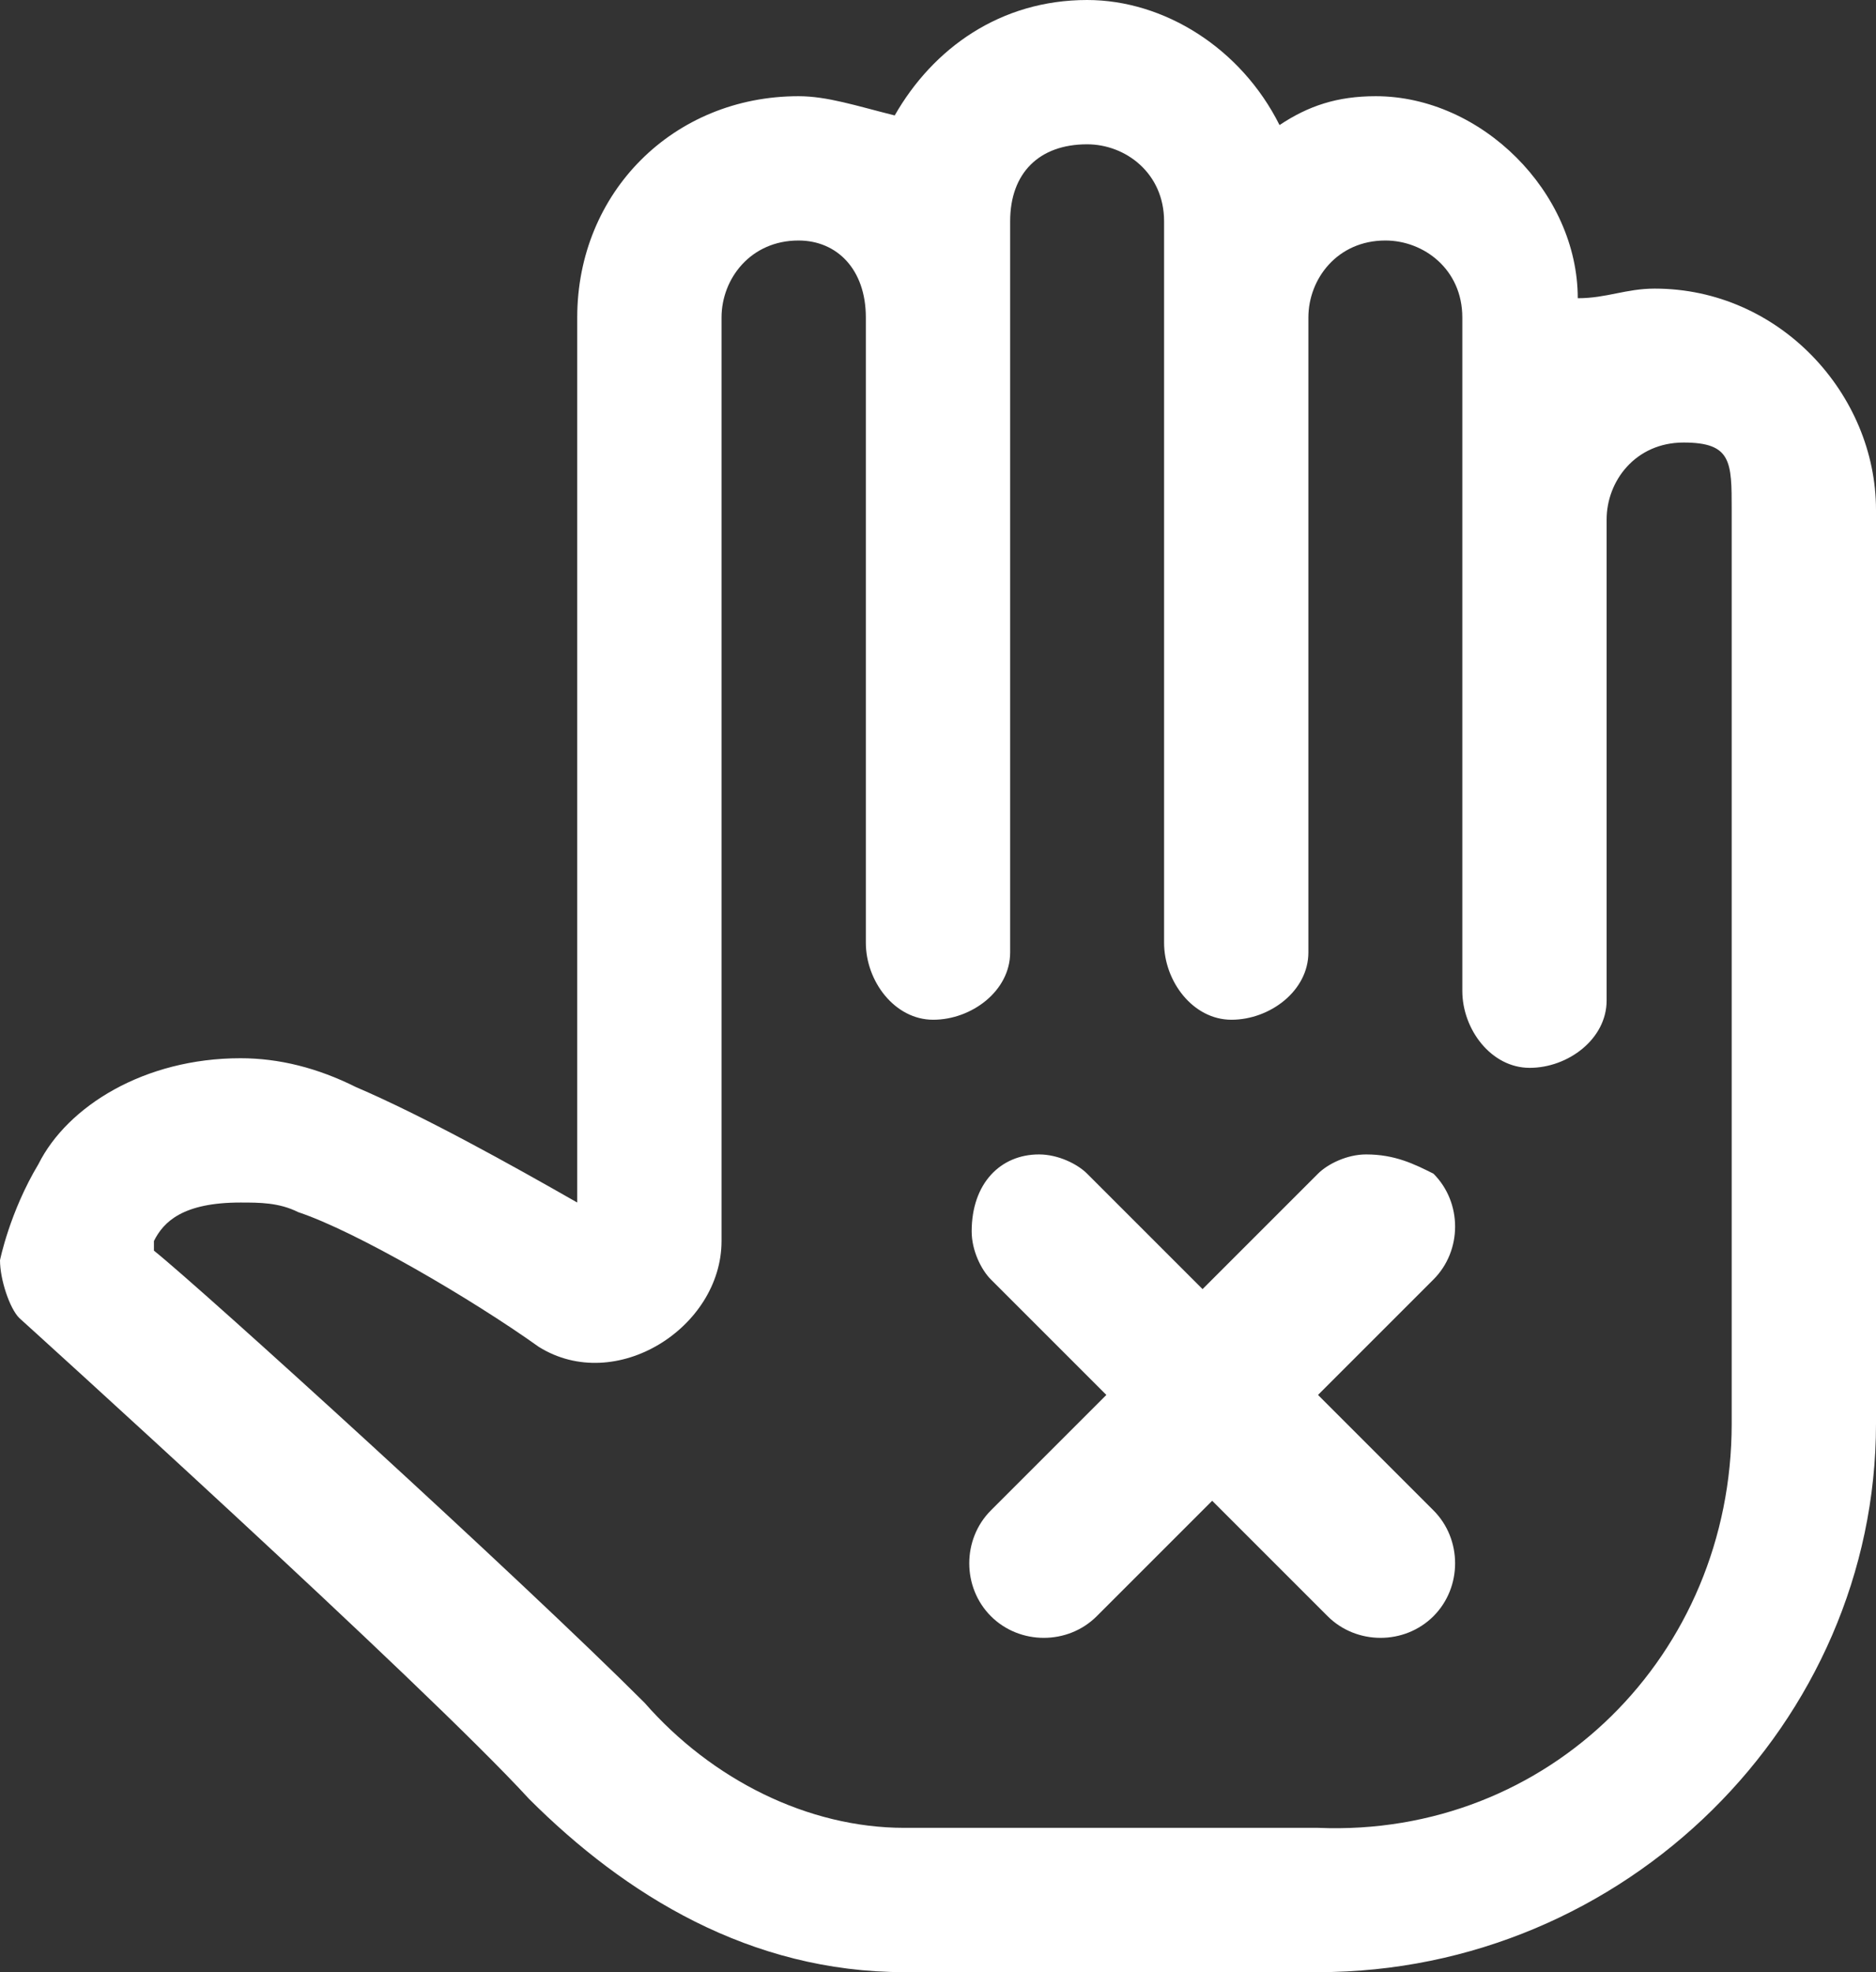 <svg width="39" height="41" viewBox="0 0 39 41" fill="none" xmlns="http://www.w3.org/2000/svg">
<rect x="0" y="0" width="39" height="41" fill="#333333" stroke="none"/>
<path d="M22.6 0C20.8 0 19.4 1 18.6 2.4C17.8 2.2 17.2 2 16.6 2C14 2 12 4 12 6.6V25C10.6 24.2 8.8 23.2 7.4 22.6C6.6 22.2 5.8 22 5 22C3 22 1.4 23 0.8 24.2C0.2 25.2 0 26.2 0 26.2C0 26.6 0.2 27.2 0.4 27.4C0.4 27.4 8.8 35 11 37.4C13 39.4 15.6 41 18.8 41H27.4C33.8 41 39 35.8 39 29.6V10.6C39 8.2 37 6 34.4 6C33.8 6 33.4 6.2 32.8 6.2C32.8 4 30.8 2 28.6 2C27.8 2 27.2 2.2 26.6 2.6C25.8 1 24.2 0 22.6 0ZM22.6 3C23.4 3 24.2 3.6 24.2 4.6V6.6V19.6C24.2 20.4 24.8 21.2 25.6 21.2C26.4 21.2 27.2 20.6 27.2 19.8V6.6C27.2 5.8 27.8 5 28.8 5C29.6 5 30.4 5.6 30.4 6.6V10.6V20.6C30.4 21.4 31 22.2 31.8 22.2C32.6 22.2 33.4 21.6 33.4 20.8V10.8C33.4 10 34 9.2 35 9.2C36 9.2 36 9.6 36 10.6V29.6C36 34.4 32.2 38.2 27.4 38H18.8C16.8 38 14.8 37 13.4 35.4C10.8 32.8 4.2 26.8 3.2 26C3.2 26 3.2 26 3.2 25.8C3.4 25.4 3.8 25 5 25C5.4 25 5.8 25 6.2 25.2C7.4 25.6 9.8 27 11.2 28C12.8 29 15 27.6 15 25.8V6.6C15 5.8 15.6 5 16.6 5C17.4 5 18 5.6 18 6.6V19.6C18 20.4 18.6 21.2 19.4 21.2C20.2 21.2 21 20.6 21 19.8V6.6V4.6C21 3.6 21.6 3 22.6 3ZM28.4 24C28 24 27.6 24.2 27.4 24.4L25 26.8L22.6 24.4C22.4 24.2 22 24 21.6 24C20.8 24 20.2 24.6 20.2 25.6C20.2 26 20.4 26.4 20.6 26.6L23 29L20.6 31.4C20 32 20 33 20.6 33.6C21.2 34.2 22.2 34.2 22.8 33.6L25.2 31.2L27.6 33.6C28.2 34.2 29.2 34.2 29.8 33.6C30.4 33 30.4 32 29.8 31.4L27.4 29L29.8 26.6C30.4 26 30.4 25 29.8 24.4C29.4 24.2 29 24 28.4 24Z" fill="white"/>
</svg>
